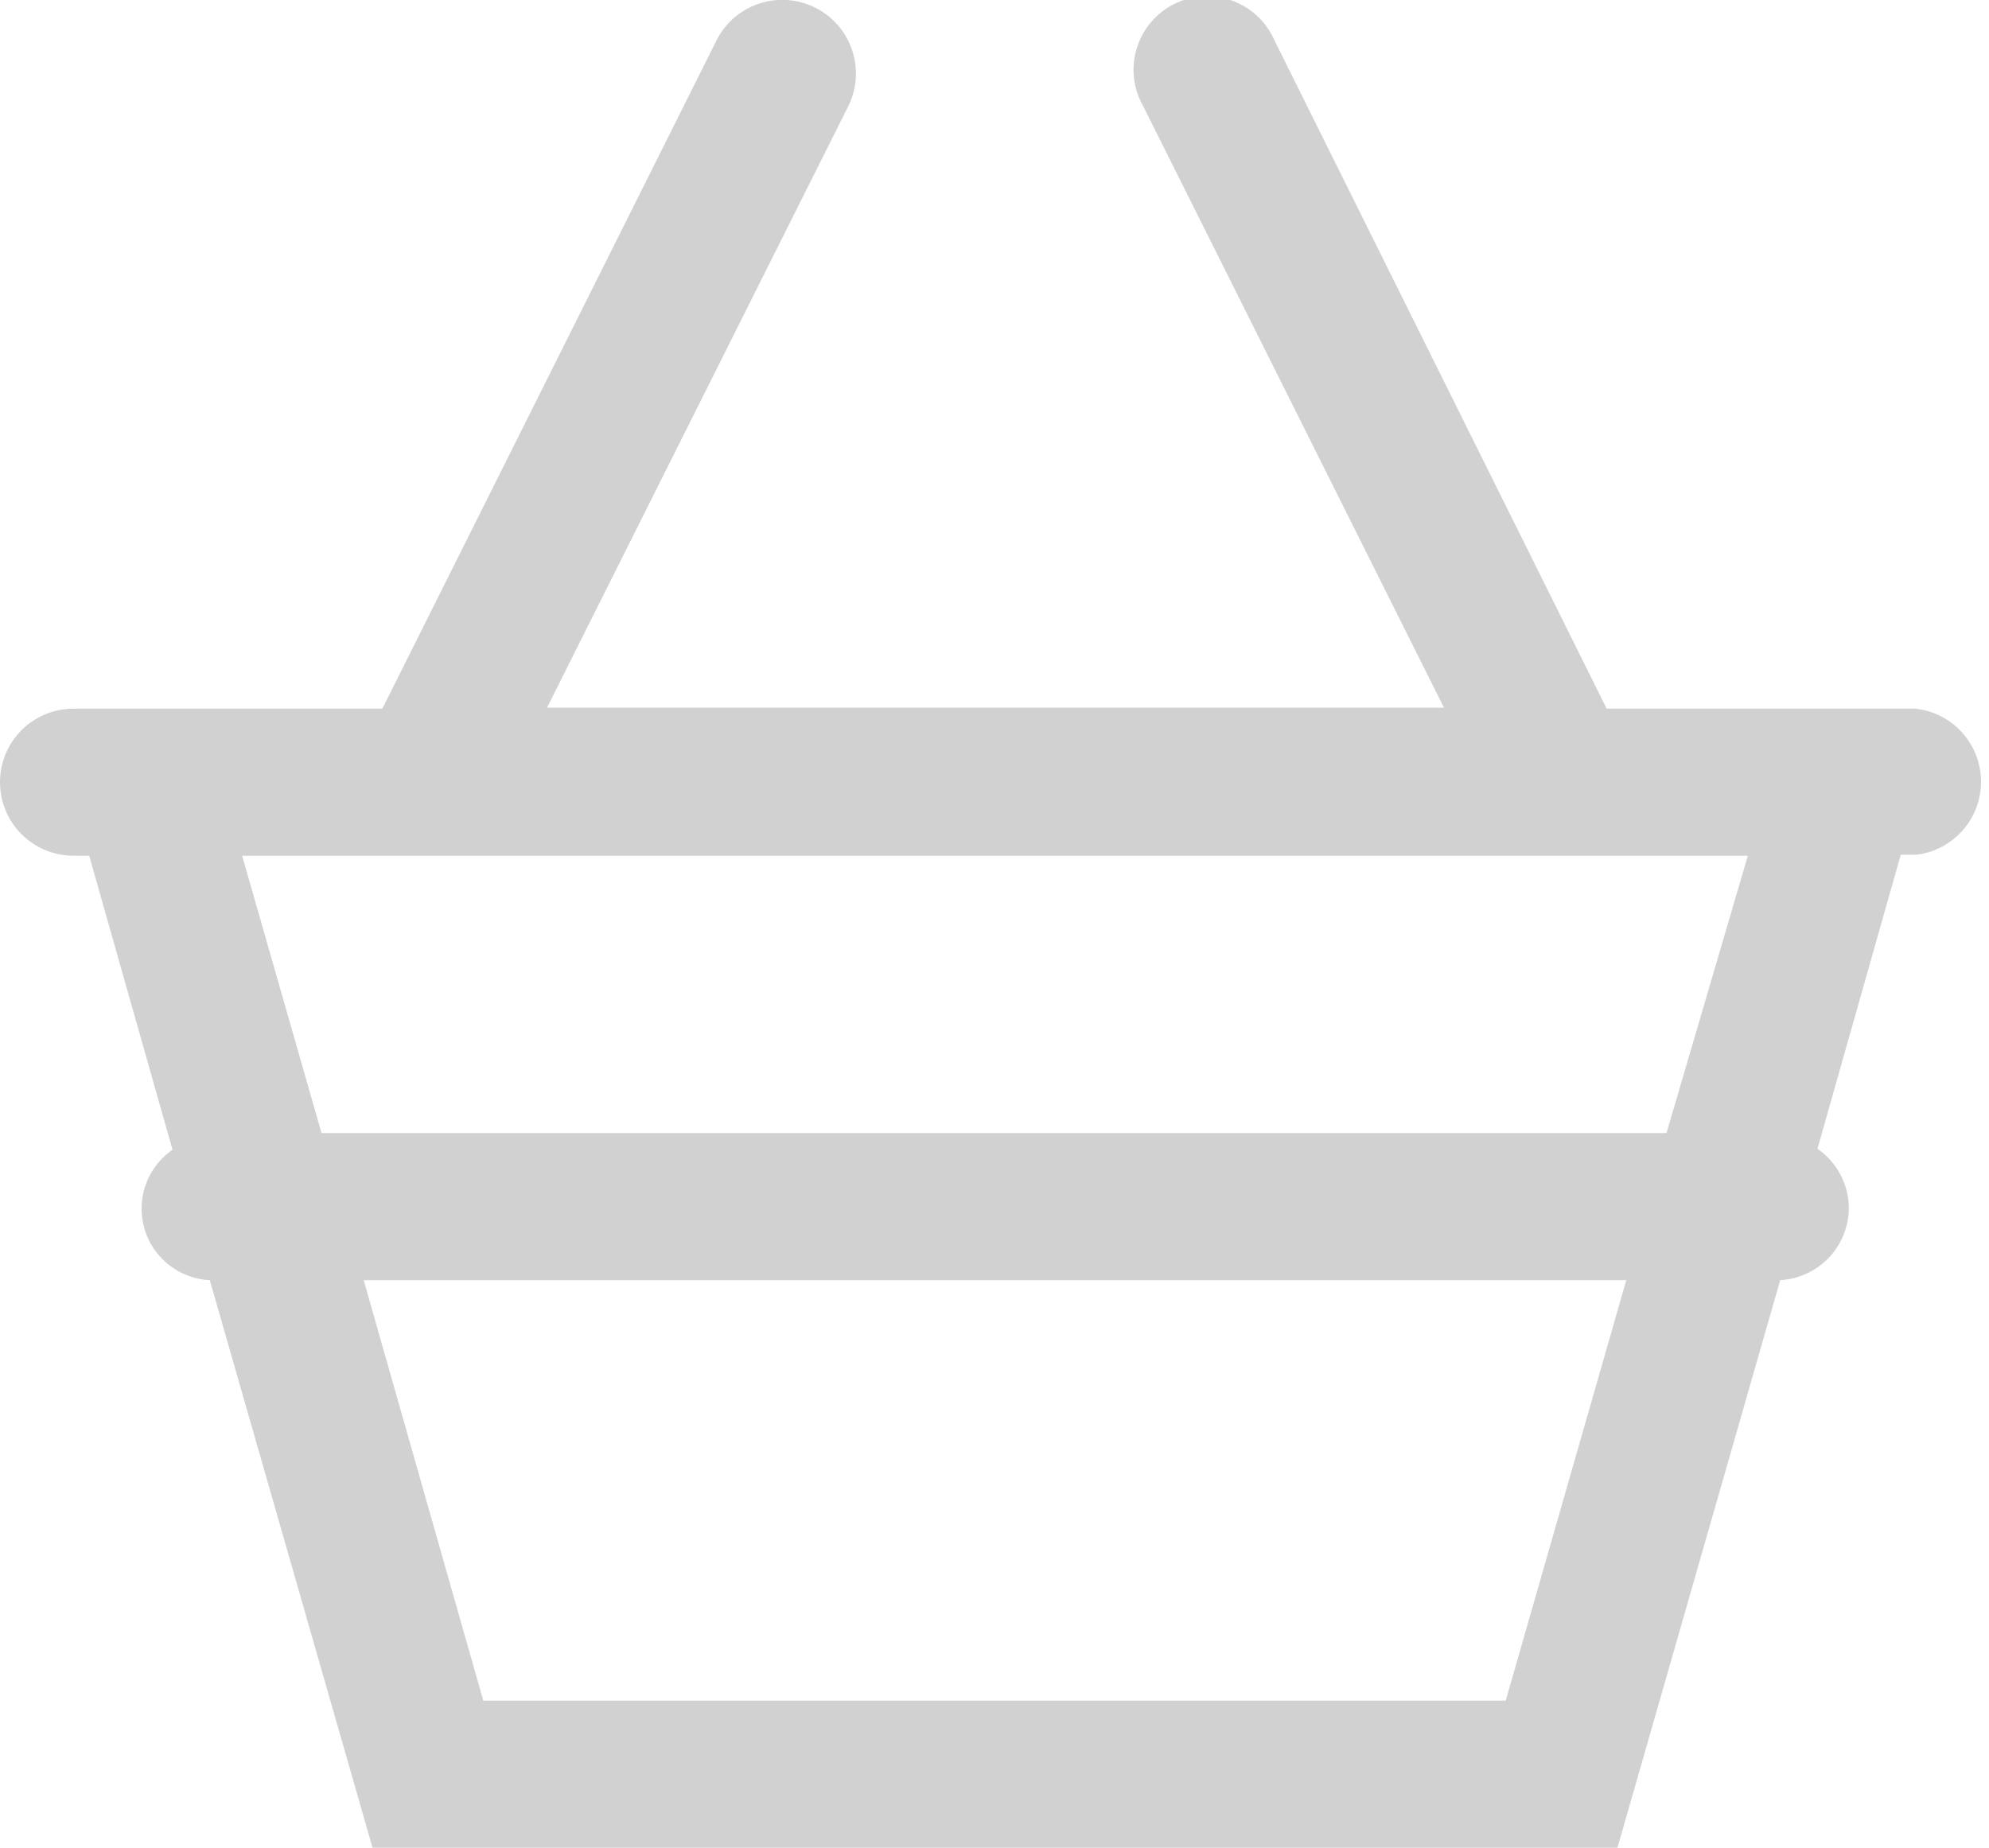 <svg id="Layer_1" data-name="Layer 1" xmlns="http://www.w3.org/2000/svg" viewBox="0 0 20.29 18.85"><title>basket</title><path d="M19.54,7.23H16.39L13,0.41a0.75,0.75,0,1,0-1.34.67l3.07,6.14H5.58L8.65,1.09A0.75,0.75,0,1,0,7.31.41L3.9,7.23H0.75a0.75,0.75,0,1,0,0,1.5H0.91l0.85,3a0.73,0.73,0,0,0,.38,1.33L3.8,18.85H16.5l1.66-5.79a0.74,0.74,0,0,0,.7-0.74,0.74,0.74,0,0,0-.32-0.6l0.85-3h0.16A0.75,0.75,0,0,0,19.54,7.23ZM15.36,17.35H4.93L3.71,13.06H16.59ZM17,11.56H3.28L2.47,8.73H17.83Z" transform="translate(0 0)" style="fill:#d2d1d1"/></svg>